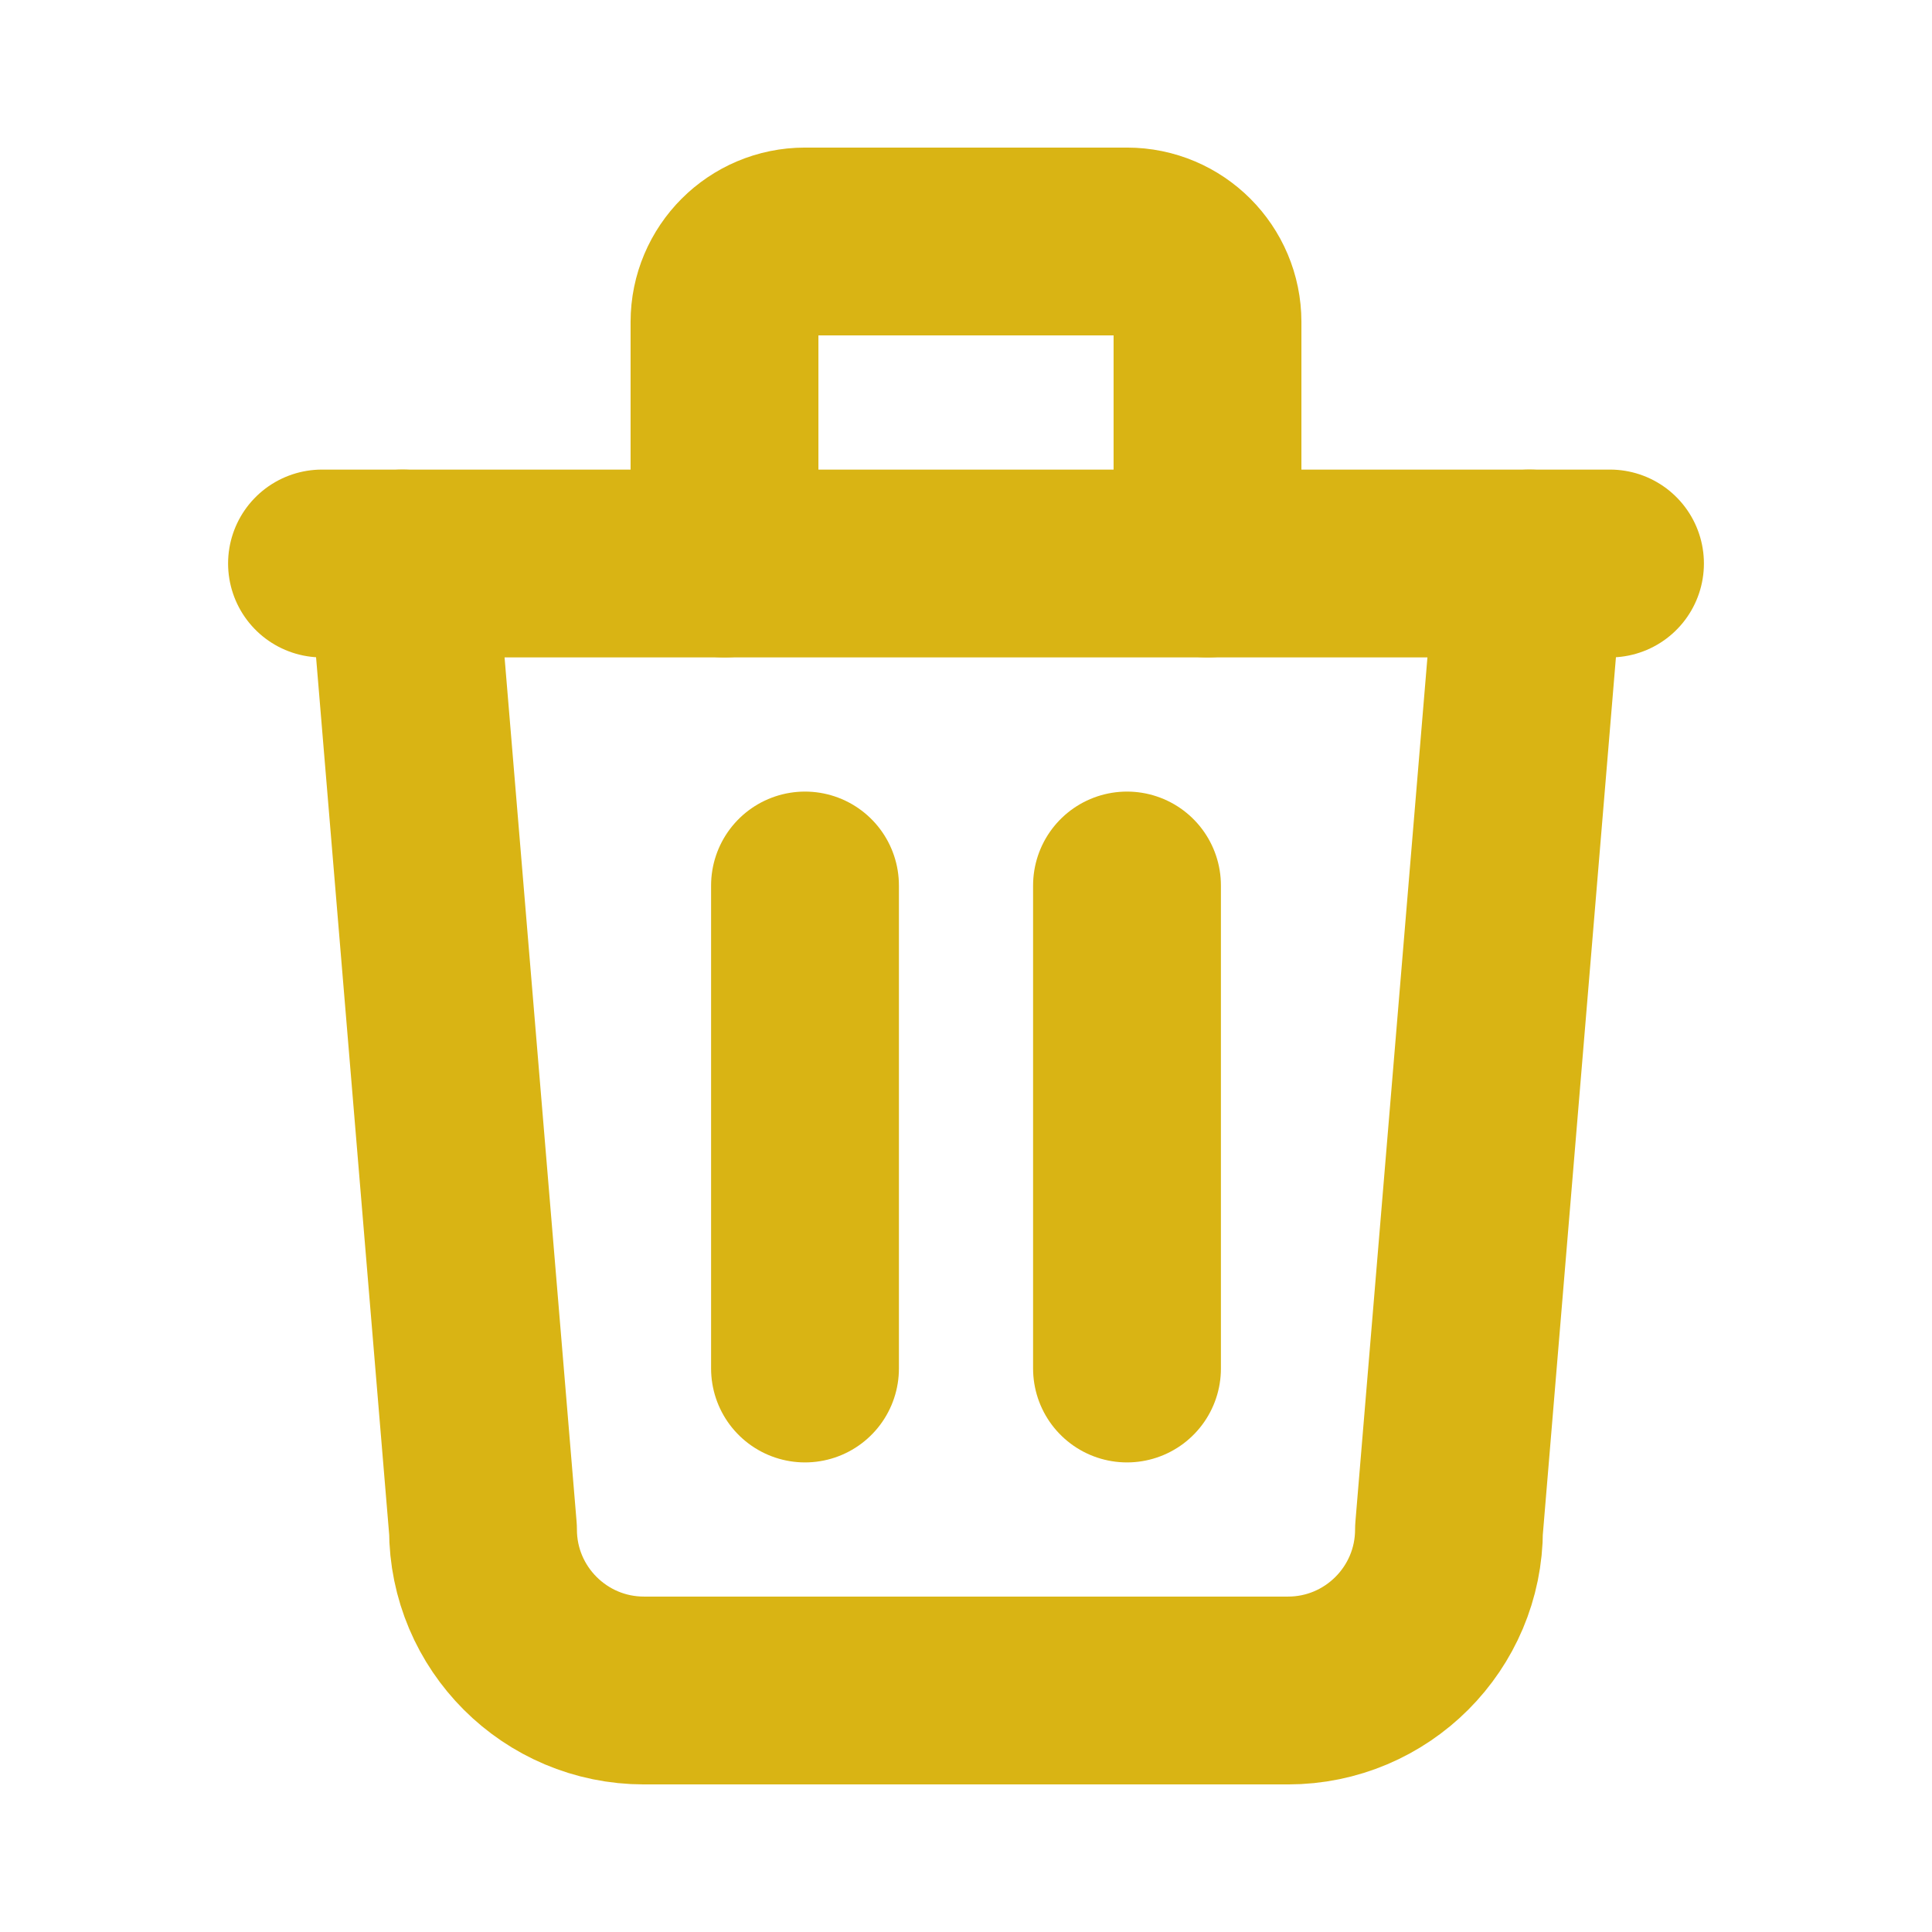 <svg width="18" height="18" viewBox="0 0 18 18" fill="none" xmlns="http://www.w3.org/2000/svg">
<path d="M3 5.25H15" stroke="#D9B414" stroke-width="1.75" stroke-linecap="round" stroke-linejoin="round"/>
<path d="M7.5 8.25V12.75" stroke="#D9B414" stroke-width="1.75" stroke-linecap="round" stroke-linejoin="round"/>
<path d="M10.5 8.25V12.75" stroke="#D9B414" stroke-width="1.75" stroke-linecap="round" stroke-linejoin="round"/>
<path d="M3.75 5.25L4.5 14.25C4.5 15.078 5.172 15.75 6 15.75H12C12.828 15.75 13.5 15.078 13.5 14.25L14.25 5.25" stroke="#D9B414" stroke-width="1.75" stroke-linecap="round" stroke-linejoin="round"/>
<path d="M6.75 5.25V3C6.75 2.586 7.086 2.25 7.5 2.25H10.5C10.914 2.25 11.25 2.586 11.25 3V5.25" stroke="#D9B414" stroke-width="1.75" stroke-linecap="round" stroke-linejoin="round"/>
</svg>
